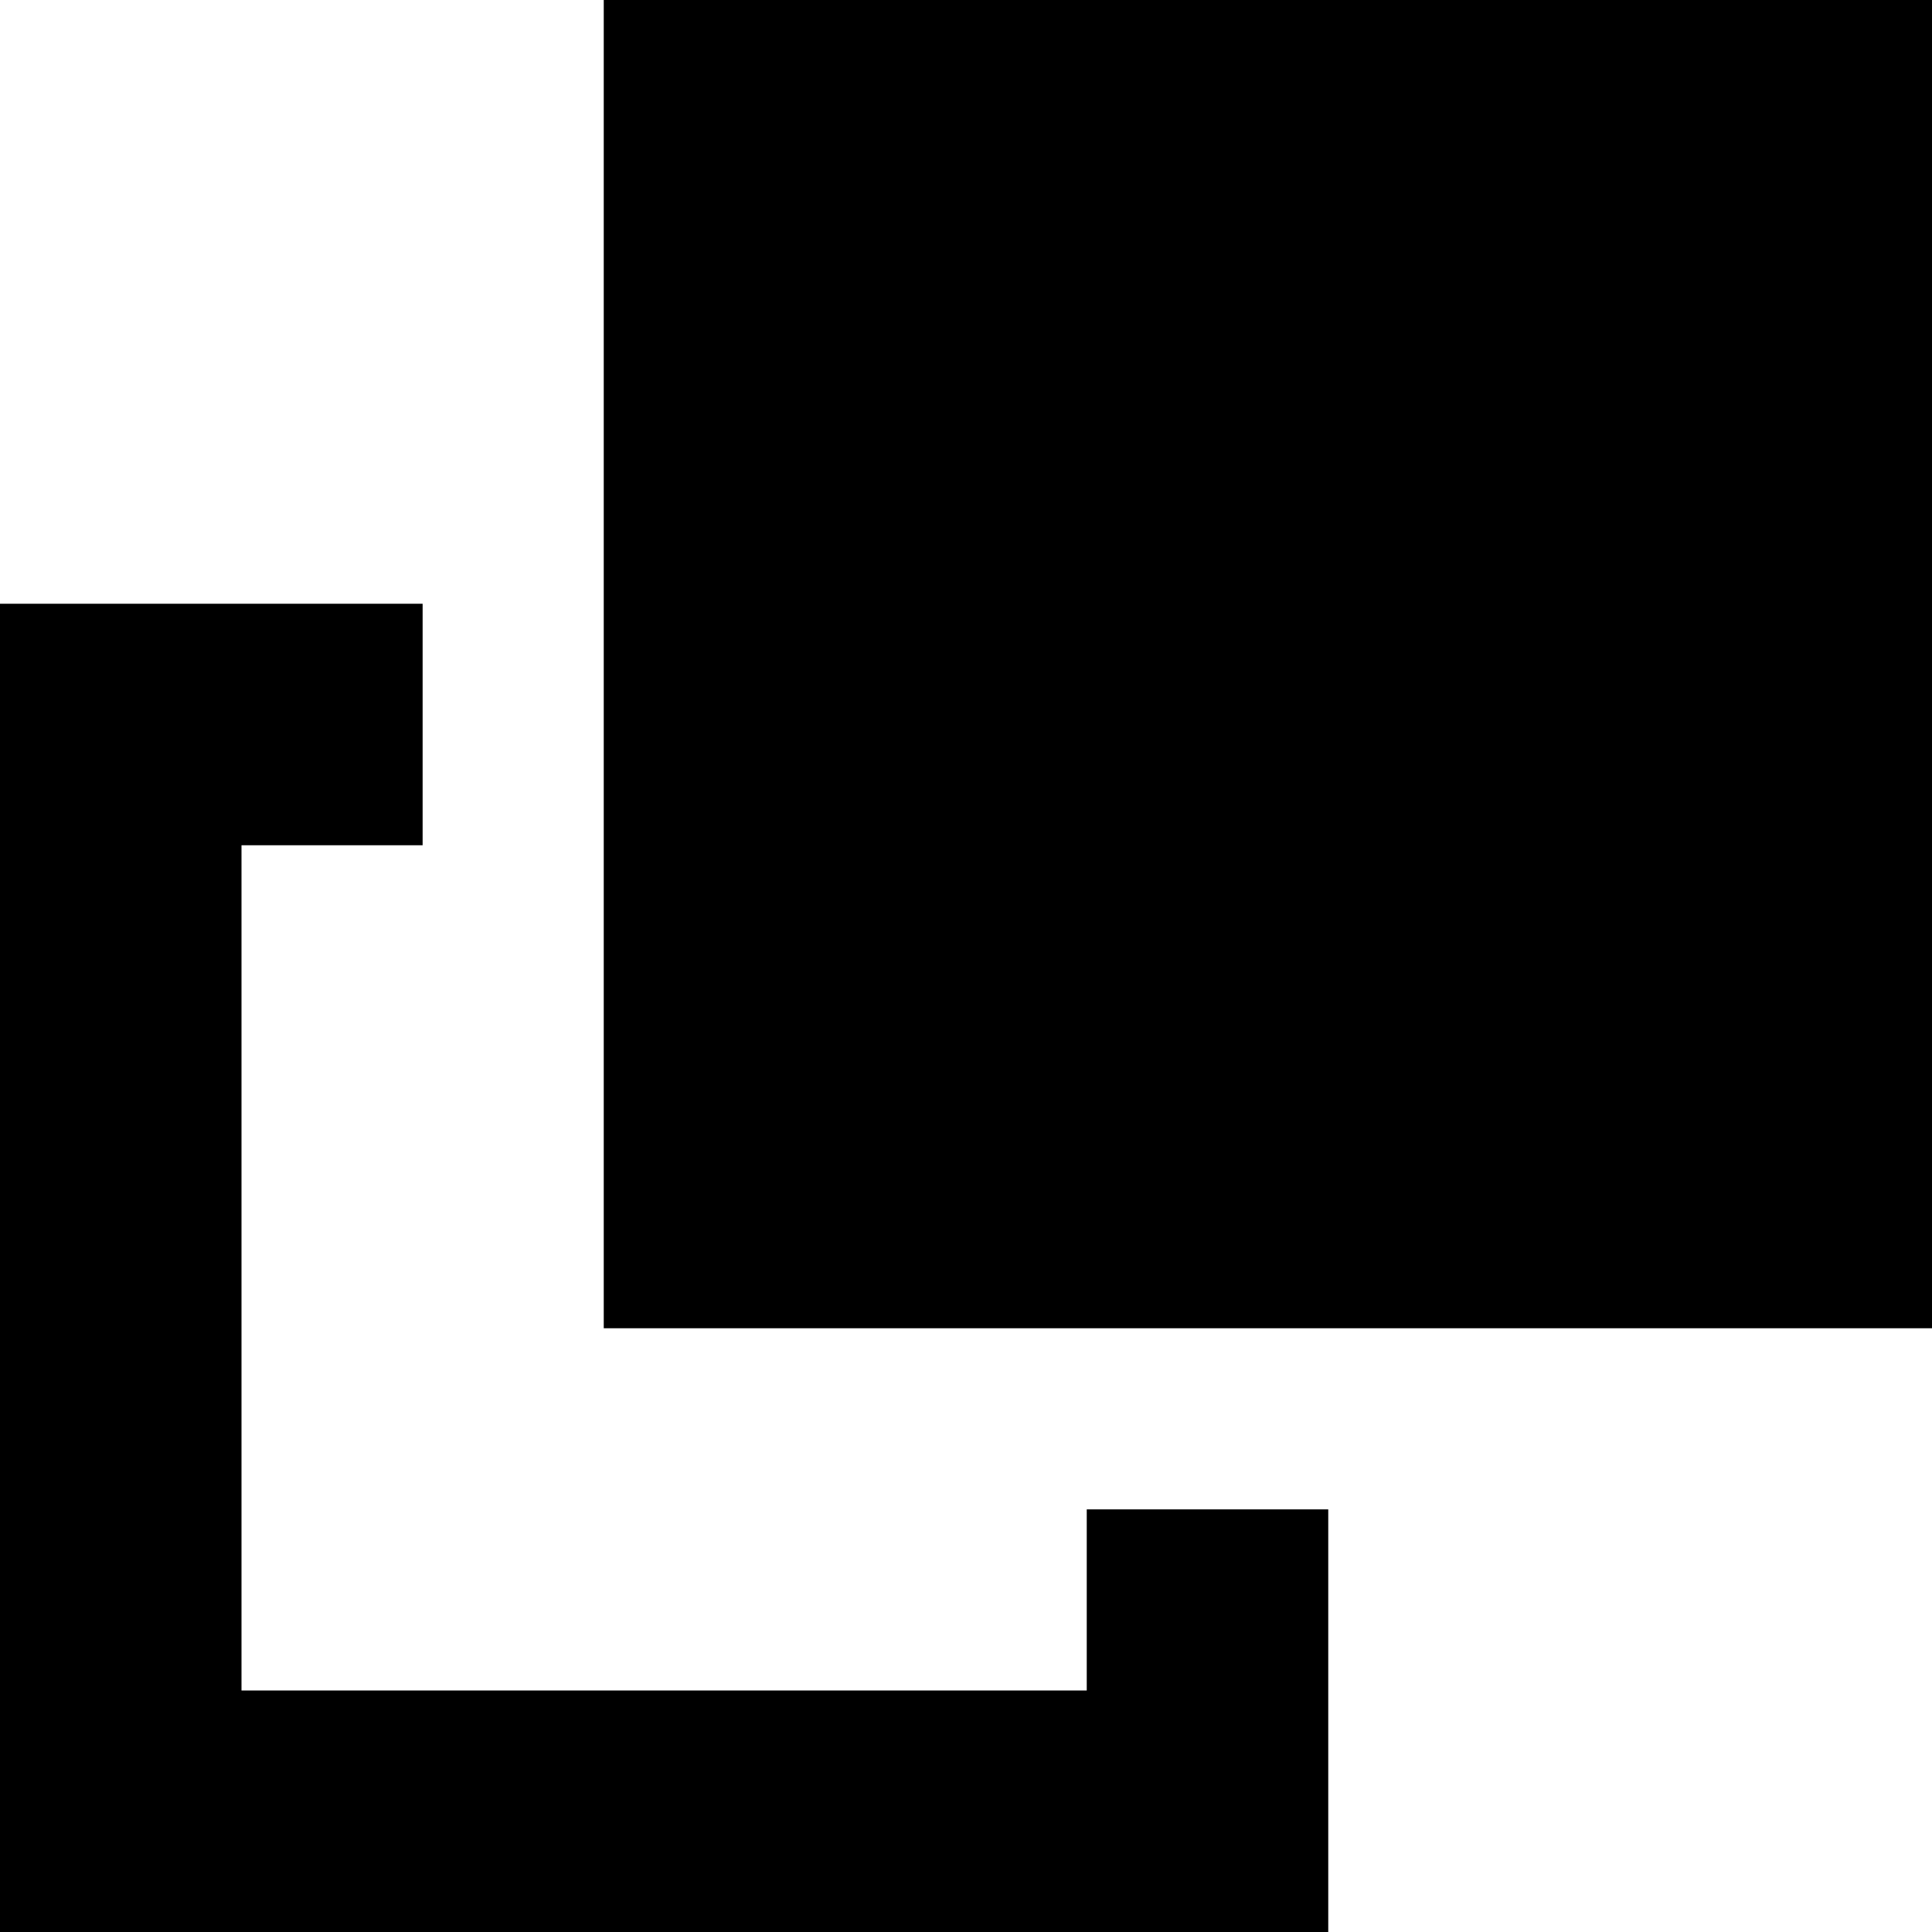 <svg fill="currentColor" xmlns="http://www.w3.org/2000/svg" viewBox="0 0 512 512"><!--! Font Awesome Pro 7.0.1 by @fontawesome - https://fontawesome.com License - https://fontawesome.com/license (Commercial License) Copyright 2025 Fonticons, Inc. --><path fill="currentColor" d="M288 448l-224 0 0-224 48 0 0-64-112 0 0 352 352 0 0-112-64 0 0 48zm224-96l0-352-352 0 0 352 352 0z"/></svg>